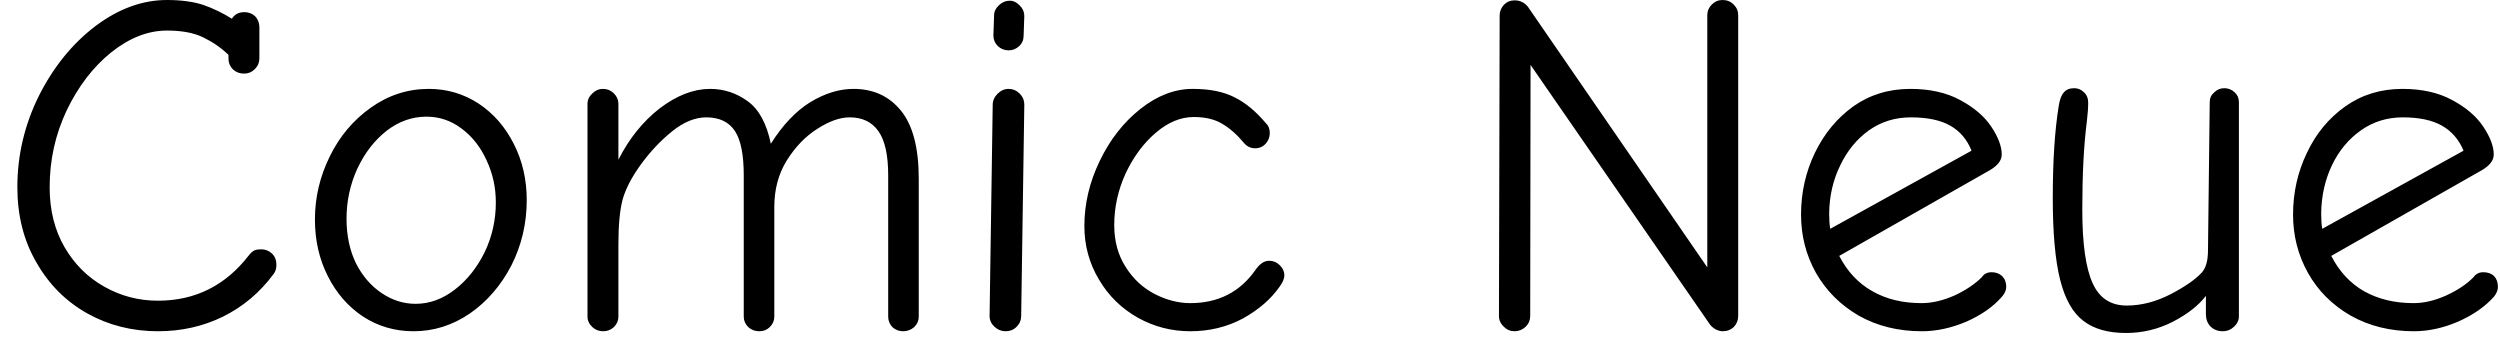 <svg width="72" height="10" viewBox="0 0 72 10" fill="none" xmlns="http://www.w3.org/2000/svg">
<path d="M4.55 9.54C3.81 9.54 3.133 9.37 2.52 9.03C1.9 8.683 1.41 8.193 1.05 7.56C0.683 6.933 0.5 6.21 0.5 5.39C0.5 4.47 0.707 3.593 1.12 2.76C1.54 1.927 2.083 1.257 2.75 0.75C3.417 0.25 4.103 0 4.81 0C5.217 0 5.563 0.047 5.85 0.14C6.137 0.24 6.413 0.373 6.68 0.54C6.707 0.487 6.753 0.44 6.82 0.4C6.88 0.367 6.953 0.35 7.04 0.35C7.16 0.35 7.263 0.39 7.35 0.47C7.43 0.557 7.47 0.66 7.47 0.78V1.68C7.47 1.8 7.427 1.903 7.34 1.99C7.253 2.077 7.15 2.12 7.03 2.12C6.903 2.12 6.797 2.08 6.71 2C6.623 1.913 6.58 1.81 6.58 1.69V1.58C6.373 1.38 6.133 1.213 5.86 1.08C5.593 0.947 5.243 0.88 4.81 0.88C4.263 0.88 3.727 1.09 3.2 1.51C2.68 1.93 2.253 2.487 1.92 3.18C1.593 3.873 1.43 4.61 1.43 5.39C1.43 6.05 1.573 6.627 1.86 7.12C2.147 7.613 2.53 7.993 3.01 8.26C3.483 8.527 3.997 8.66 4.55 8.66C5.623 8.66 6.497 8.223 7.17 7.35C7.223 7.283 7.277 7.237 7.33 7.21C7.377 7.19 7.44 7.18 7.52 7.18C7.64 7.18 7.743 7.22 7.83 7.3C7.917 7.38 7.96 7.49 7.96 7.63C7.96 7.737 7.933 7.823 7.88 7.89C7.487 8.423 7 8.833 6.42 9.12C5.847 9.4 5.223 9.54 4.55 9.54ZM11.91 9.54C11.377 9.54 10.893 9.4 10.46 9.12C10.027 8.833 9.687 8.443 9.44 7.95C9.193 7.463 9.07 6.92 9.07 6.32C9.07 5.687 9.213 5.08 9.5 4.5C9.78 3.927 10.173 3.46 10.68 3.1C11.187 2.74 11.743 2.56 12.35 2.56C12.87 2.56 13.347 2.7 13.78 2.98C14.213 3.267 14.553 3.657 14.8 4.15C15.047 4.637 15.17 5.173 15.17 5.76C15.17 6.433 15.023 7.06 14.73 7.64C14.43 8.22 14.03 8.683 13.53 9.03C13.03 9.37 12.49 9.54 11.91 9.54ZM11.97 8.75C12.37 8.75 12.747 8.613 13.1 8.34C13.453 8.067 13.74 7.707 13.96 7.26C14.173 6.813 14.28 6.337 14.28 5.83C14.28 5.397 14.19 4.99 14.01 4.61C13.837 4.23 13.597 3.927 13.29 3.7C12.99 3.473 12.653 3.36 12.28 3.36C11.867 3.36 11.483 3.497 11.13 3.77C10.783 4.043 10.503 4.407 10.29 4.86C10.083 5.313 9.98 5.793 9.98 6.3C9.98 6.78 10.07 7.207 10.25 7.58C10.437 7.947 10.683 8.233 10.99 8.44C11.297 8.647 11.623 8.75 11.97 8.75ZM17.37 9.54C17.25 9.54 17.147 9.5 17.06 9.42C16.967 9.333 16.92 9.233 16.92 9.12V2.99C16.92 2.877 16.967 2.777 17.06 2.69C17.147 2.603 17.25 2.56 17.37 2.56C17.49 2.56 17.593 2.603 17.68 2.69C17.767 2.777 17.81 2.877 17.81 2.99V4.6C18.117 3.993 18.513 3.5 19 3.12C19.493 2.747 19.977 2.56 20.45 2.56C20.85 2.56 21.213 2.68 21.54 2.92C21.86 3.153 22.08 3.56 22.2 4.14C22.54 3.6 22.92 3.2 23.34 2.94C23.76 2.687 24.173 2.56 24.58 2.56C25.153 2.56 25.61 2.77 25.95 3.19C26.29 3.61 26.46 4.263 26.46 5.15V9.12C26.46 9.233 26.417 9.333 26.33 9.42C26.237 9.5 26.13 9.54 26.01 9.54C25.89 9.54 25.787 9.5 25.7 9.42C25.62 9.333 25.58 9.233 25.58 9.12V5.05C25.58 4.47 25.487 4.047 25.3 3.78C25.113 3.513 24.837 3.38 24.47 3.38C24.19 3.38 23.88 3.49 23.54 3.71C23.2 3.923 22.907 4.227 22.66 4.62C22.42 5.007 22.3 5.453 22.3 5.96V9.12C22.3 9.233 22.257 9.333 22.17 9.42C22.09 9.5 21.99 9.54 21.87 9.54C21.743 9.54 21.637 9.5 21.55 9.42C21.463 9.333 21.42 9.233 21.42 9.12V5.05C21.42 4.463 21.337 4.04 21.17 3.78C20.997 3.513 20.72 3.38 20.34 3.38C20.02 3.38 19.693 3.513 19.36 3.78C19.027 4.047 18.72 4.373 18.44 4.76C18.187 5.113 18.017 5.443 17.93 5.75C17.85 6.057 17.81 6.487 17.81 7.04V9.12C17.81 9.233 17.767 9.333 17.68 9.42C17.593 9.5 17.49 9.54 17.37 9.54ZM29.05 1.45C28.93 1.45 28.827 1.41 28.74 1.33C28.653 1.243 28.61 1.14 28.61 1.02L28.63 0.44C28.63 0.333 28.677 0.237 28.77 0.15C28.863 0.063 28.967 0.02 29.08 0.02C29.187 0.02 29.283 0.067 29.37 0.16C29.457 0.247 29.5 0.347 29.5 0.46L29.48 1.03C29.48 1.15 29.437 1.25 29.35 1.33C29.263 1.41 29.163 1.45 29.05 1.45ZM28.96 9.54C28.84 9.54 28.733 9.497 28.64 9.41C28.547 9.323 28.5 9.22 28.5 9.1L28.59 3.02C28.59 2.9 28.637 2.793 28.73 2.7C28.823 2.607 28.93 2.56 29.05 2.56C29.17 2.56 29.273 2.603 29.36 2.69C29.453 2.777 29.5 2.887 29.5 3.02L29.41 9.1C29.41 9.22 29.367 9.323 29.28 9.41C29.193 9.497 29.087 9.54 28.96 9.54ZM34.28 9.54C33.74 9.54 33.237 9.41 32.77 9.15C32.297 8.883 31.923 8.517 31.65 8.05C31.37 7.583 31.23 7.07 31.23 6.51C31.23 5.87 31.377 5.247 31.67 4.64C31.963 4.027 32.353 3.527 32.84 3.14C33.327 2.753 33.83 2.56 34.35 2.56C34.837 2.56 35.237 2.64 35.55 2.8C35.863 2.953 36.163 3.2 36.45 3.54C36.53 3.613 36.57 3.71 36.57 3.83C36.57 3.95 36.53 4.053 36.45 4.14C36.37 4.227 36.27 4.27 36.15 4.27C36.017 4.27 35.907 4.217 35.82 4.11C35.62 3.87 35.41 3.687 35.19 3.56C34.977 3.433 34.707 3.37 34.38 3.37C34.007 3.37 33.643 3.52 33.29 3.82C32.937 4.12 32.647 4.51 32.42 4.99C32.2 5.47 32.09 5.967 32.09 6.48C32.09 6.947 32.2 7.35 32.42 7.69C32.633 8.03 32.913 8.29 33.26 8.47C33.6 8.643 33.94 8.73 34.28 8.73C35.087 8.73 35.713 8.41 36.16 7.77C36.28 7.597 36.41 7.51 36.55 7.51C36.67 7.51 36.773 7.553 36.86 7.64C36.947 7.727 36.99 7.823 36.99 7.93C36.99 8.023 36.943 8.133 36.85 8.26C36.603 8.613 36.253 8.917 35.8 9.17C35.34 9.417 34.833 9.54 34.28 9.54ZM43.62 9.54C43.5 9.54 43.397 9.497 43.31 9.41C43.217 9.323 43.17 9.22 43.17 9.1L43.19 0.44C43.19 0.333 43.23 0.233 43.31 0.14C43.397 0.053 43.5 0.01 43.62 0.01C43.773 0.01 43.9 0.07 44 0.19L49.17 7.7V0.44C49.17 0.32 49.213 0.217 49.3 0.13C49.387 0.043 49.49 0 49.61 0C49.737 0 49.843 0.043 49.93 0.13C50.017 0.217 50.06 0.32 50.06 0.44V9.1C50.06 9.22 50.02 9.323 49.94 9.41C49.853 9.497 49.743 9.54 49.61 9.54C49.557 9.54 49.493 9.523 49.42 9.49C49.347 9.45 49.29 9.403 49.25 9.35L44.08 1.87L44.07 9.1C44.07 9.22 44.027 9.323 43.94 9.41C43.847 9.497 43.74 9.54 43.62 9.54ZM55.35 9.54C54.67 9.54 54.063 9.39 53.53 9.09C53.003 8.783 52.593 8.373 52.3 7.86C52.013 7.347 51.87 6.787 51.87 6.18C51.87 5.547 52.003 4.953 52.27 4.4C52.537 3.847 52.907 3.4 53.38 3.06C53.853 2.727 54.4 2.56 55.02 2.56C55.58 2.56 56.057 2.667 56.45 2.88C56.85 3.093 57.15 3.35 57.35 3.65C57.55 3.95 57.65 4.217 57.65 4.45C57.65 4.617 57.537 4.767 57.31 4.9L52.97 7.37C53.203 7.823 53.523 8.163 53.93 8.39C54.33 8.617 54.8 8.73 55.34 8.73C55.64 8.73 55.957 8.657 56.29 8.51C56.617 8.357 56.88 8.18 57.08 7.98C57.14 7.887 57.233 7.84 57.36 7.84C57.48 7.84 57.58 7.877 57.66 7.95C57.74 8.03 57.78 8.133 57.78 8.26C57.78 8.353 57.74 8.447 57.66 8.54C57.413 8.827 57.073 9.067 56.64 9.26C56.2 9.447 55.77 9.54 55.35 9.54ZM56.78 4.34C56.653 4.02 56.45 3.78 56.17 3.62C55.89 3.46 55.51 3.38 55.03 3.38C54.583 3.38 54.183 3.503 53.83 3.75C53.477 4.003 53.2 4.34 53 4.76C52.793 5.18 52.687 5.64 52.68 6.14C52.68 6.327 52.69 6.477 52.71 6.59L56.78 4.34ZM61.23 9.59C60.71 9.59 60.3 9.473 60 9.24C59.693 9.007 59.47 8.61 59.33 8.05C59.19 7.49 59.12 6.71 59.12 5.71C59.12 4.637 59.177 3.753 59.29 3.06C59.317 2.873 59.367 2.74 59.44 2.66C59.507 2.58 59.607 2.54 59.74 2.54C59.847 2.54 59.94 2.58 60.02 2.66C60.1 2.733 60.14 2.833 60.14 2.96C60.14 3.1 60.127 3.283 60.1 3.51C60.013 4.183 59.97 5.027 59.97 6.04C59.97 7.02 60.07 7.727 60.27 8.16C60.463 8.587 60.79 8.8 61.25 8.8C61.67 8.8 62.093 8.69 62.52 8.47C62.94 8.25 63.24 8.04 63.42 7.84C63.533 7.707 63.59 7.497 63.59 7.21L63.64 2.94C63.64 2.827 63.683 2.733 63.77 2.66C63.85 2.58 63.947 2.54 64.06 2.54C64.173 2.54 64.273 2.58 64.36 2.66C64.44 2.733 64.48 2.827 64.48 2.94V9.11C64.48 9.223 64.433 9.323 64.34 9.41C64.247 9.497 64.14 9.54 64.02 9.54C63.873 9.54 63.753 9.493 63.66 9.4C63.573 9.307 63.53 9.19 63.53 9.05V8.52C63.323 8.793 63.01 9.04 62.59 9.26C62.163 9.48 61.71 9.59 61.23 9.59ZM69.52 9.54C68.84 9.54 68.233 9.39 67.7 9.09C67.167 8.783 66.757 8.373 66.47 7.86C66.183 7.347 66.04 6.787 66.04 6.18C66.04 5.547 66.173 4.953 66.44 4.4C66.7 3.847 67.07 3.4 67.55 3.06C68.023 2.727 68.57 2.56 69.19 2.56C69.75 2.56 70.227 2.667 70.62 2.88C71.02 3.093 71.32 3.35 71.52 3.65C71.72 3.95 71.82 4.217 71.82 4.45C71.82 4.617 71.707 4.767 71.48 4.9L67.14 7.37C67.373 7.823 67.69 8.163 68.09 8.39C68.497 8.617 68.97 8.73 69.51 8.73C69.81 8.73 70.123 8.657 70.45 8.51C70.783 8.357 71.047 8.18 71.24 7.98C71.307 7.887 71.4 7.84 71.52 7.84C71.647 7.84 71.75 7.877 71.83 7.95C71.903 8.03 71.94 8.133 71.94 8.26C71.94 8.353 71.903 8.447 71.83 8.54C71.577 8.827 71.233 9.067 70.8 9.26C70.367 9.447 69.94 9.54 69.52 9.54ZM70.95 4.34C70.817 4.02 70.61 3.78 70.33 3.62C70.05 3.46 69.673 3.38 69.2 3.38C68.753 3.38 68.353 3.503 68 3.75C67.64 4.003 67.36 4.34 67.16 4.76C66.96 5.18 66.857 5.64 66.85 6.14C66.85 6.327 66.86 6.477 66.88 6.59L70.95 4.34Z" fill="black"/>
</svg>
